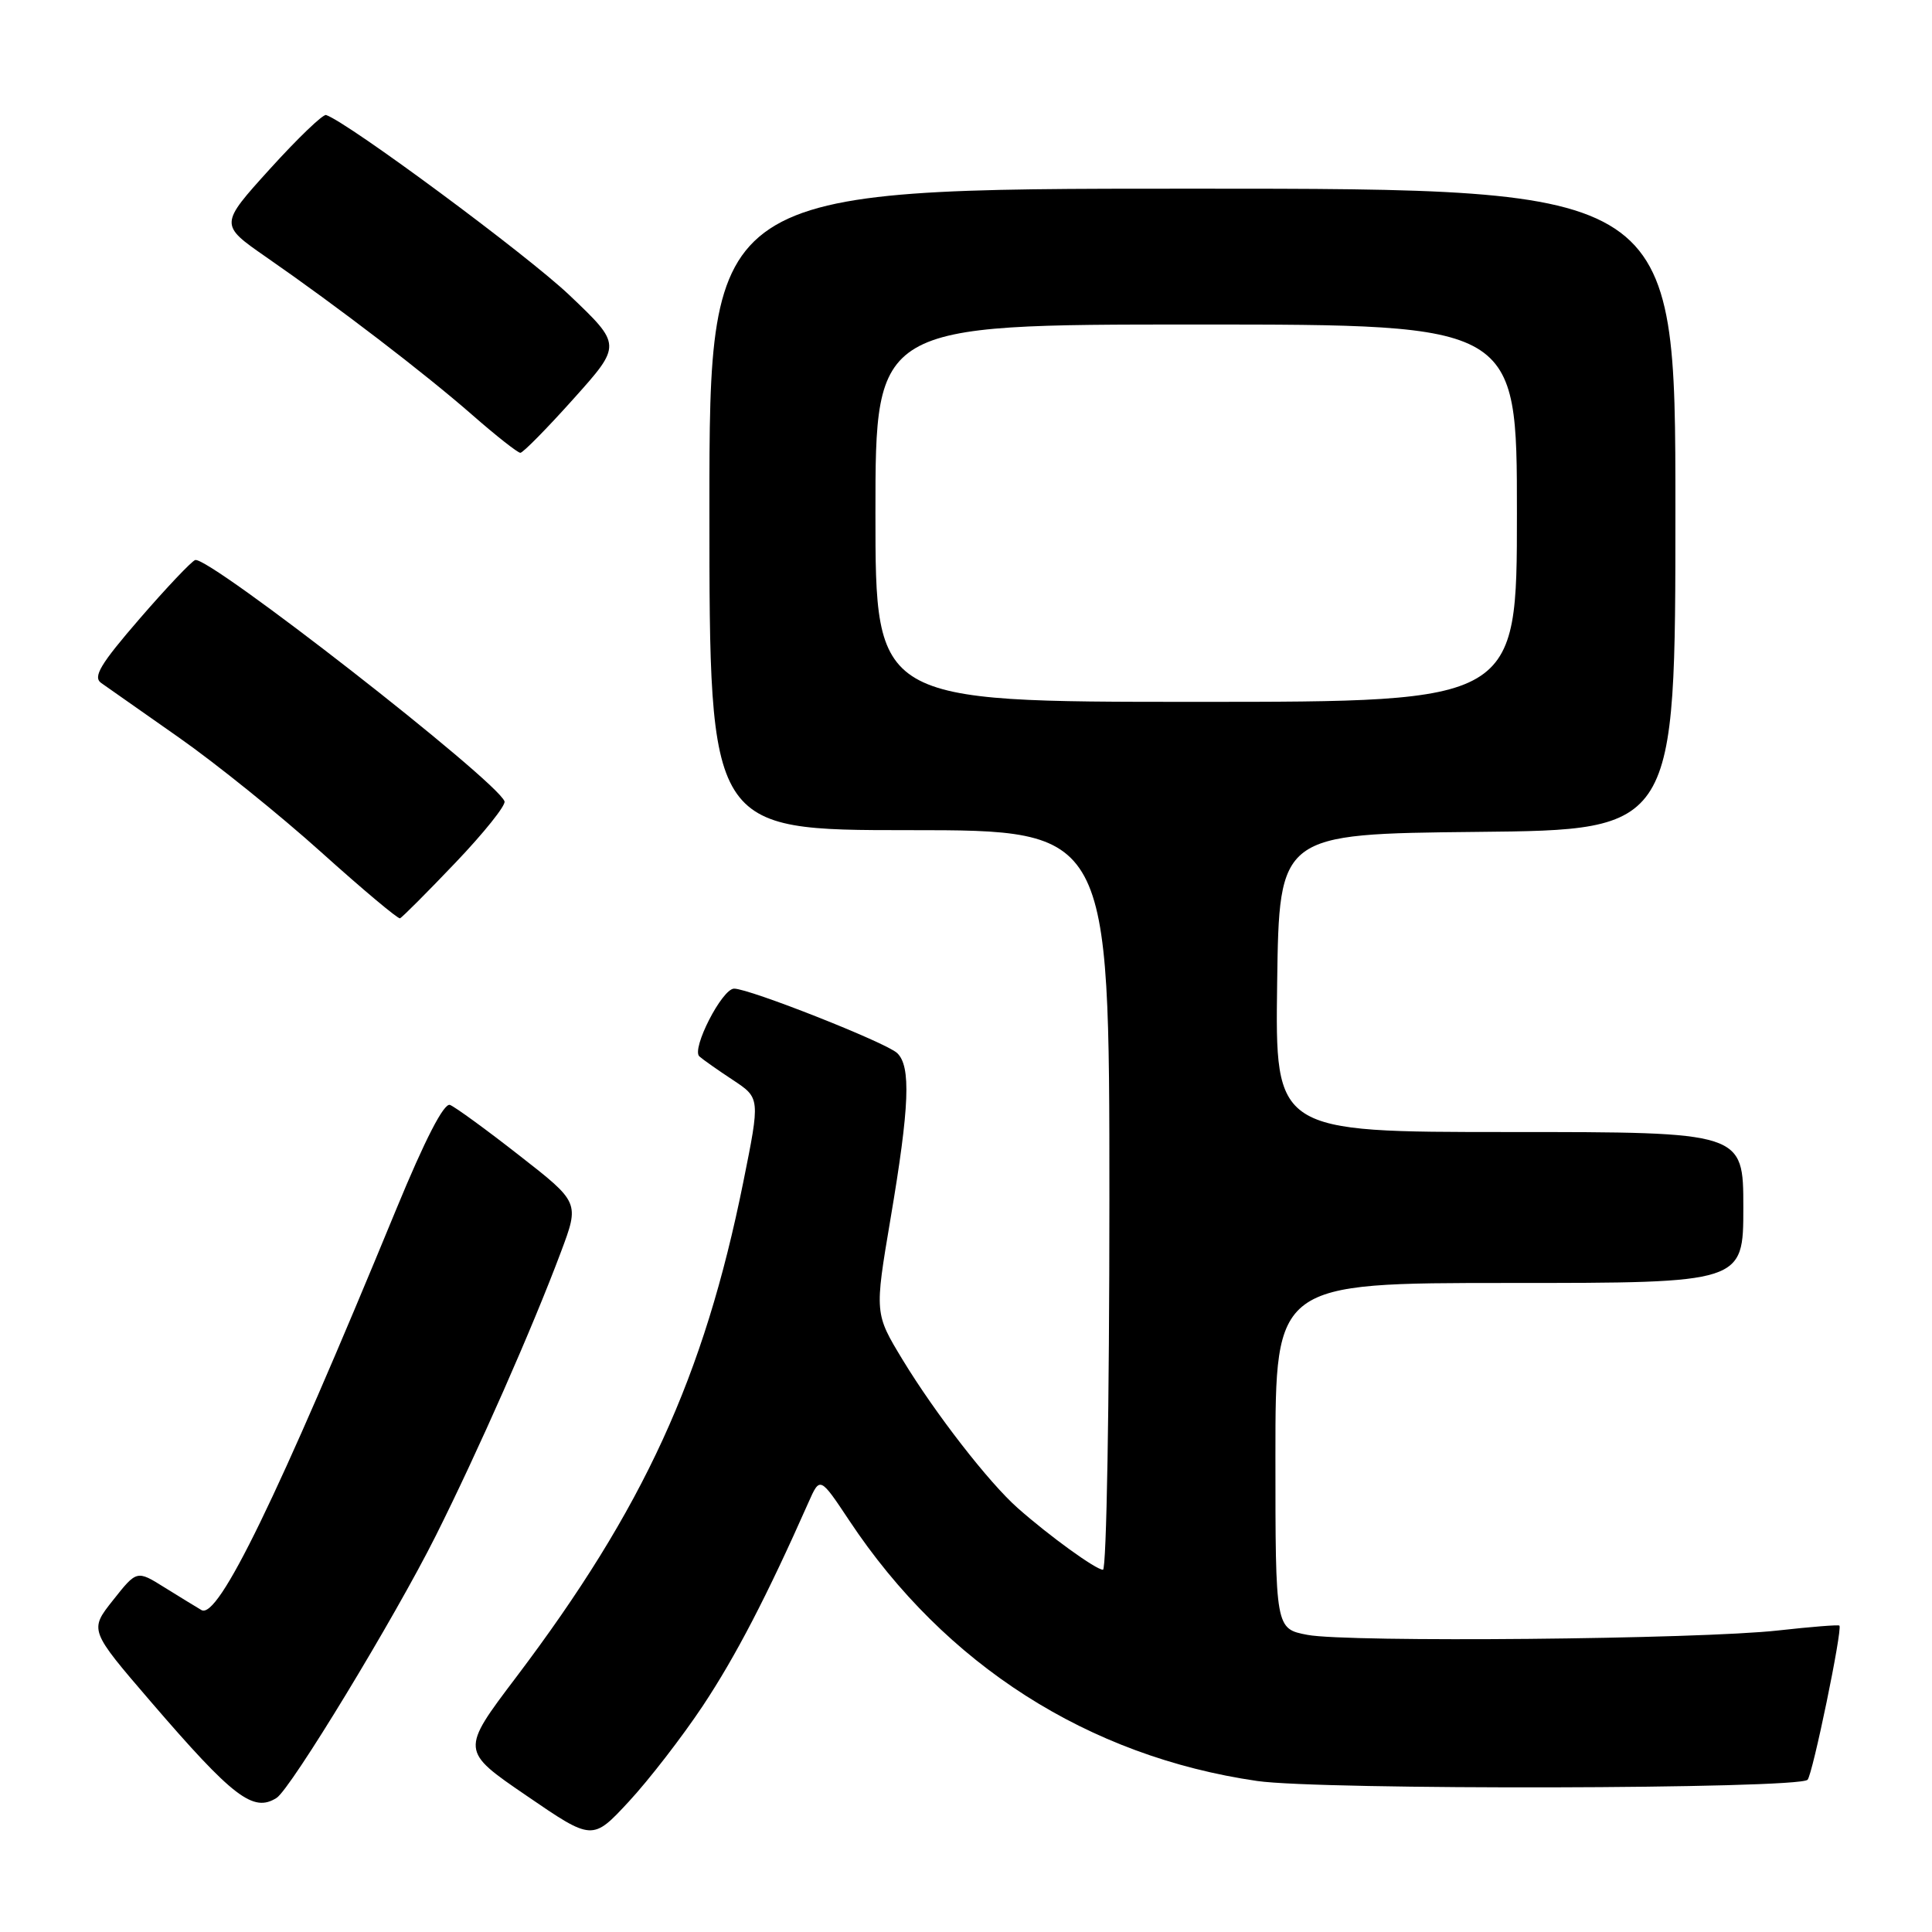<?xml version="1.0" encoding="UTF-8" standalone="no"?>
<!DOCTYPE svg PUBLIC "-//W3C//DTD SVG 1.1//EN" "http://www.w3.org/Graphics/SVG/1.1/DTD/svg11.dtd" >
<svg xmlns="http://www.w3.org/2000/svg" xmlns:xlink="http://www.w3.org/1999/xlink" version="1.1" viewBox="0 0 256 256">
 <g >
 <path fill="currentColor"
d=" M 93.15 226.00 C 97.49 219.45 101.61 211.53 107.13 199.07 C 108.65 195.64 108.65 195.64 112.54 201.49 C 125.24 220.63 144.21 232.74 166.58 235.99 C 174.99 237.21 238.27 237.07 239.51 235.83 C 240.18 235.16 244.17 215.84 243.73 215.40 C 243.60 215.27 239.97 215.56 235.66 216.04 C 225.22 217.22 178.62 217.65 173.25 216.63 C 169.00 215.82 169.00 215.82 169.00 192.91 C 169.00 170.00 169.00 170.00 200.00 170.00 C 231.00 170.00 231.00 170.00 231.00 160.00 C 231.00 150.00 231.00 150.00 199.98 150.00 C 168.96 150.00 168.96 150.00 169.23 130.25 C 169.50 110.50 169.50 110.50 195.75 110.23 C 222.00 109.97 222.00 109.97 222.00 67.48 C 222.00 25.00 222.00 25.00 158.00 25.00 C 94.00 25.00 94.00 25.00 94.00 67.50 C 94.00 110.00 94.00 110.00 120.50 110.00 C 147.00 110.00 147.00 110.00 147.00 159.00 C 147.00 185.95 146.62 208.00 146.15 208.00 C 145.22 208.00 139.04 203.53 134.86 199.83 C 131.03 196.45 123.96 187.34 119.63 180.22 C 115.88 174.04 115.88 174.04 118.00 161.48 C 120.52 146.60 120.73 141.27 118.87 139.53 C 117.39 138.14 99.29 130.99 97.27 131.00 C 95.68 131.00 91.58 139.01 92.67 139.98 C 93.13 140.39 95.13 141.80 97.12 143.11 C 100.73 145.50 100.73 145.50 98.49 156.63 C 93.28 182.47 85.27 199.92 68.40 222.23 C 61.03 231.97 61.03 231.97 69.77 237.94 C 78.50 243.92 78.50 243.92 83.33 238.71 C 85.99 235.84 90.41 230.12 93.15 226.00 Z  M 36.65 238.23 C 38.53 237.04 52.32 214.33 57.74 203.50 C 63.32 192.36 70.57 175.93 74.32 165.91 C 76.79 159.33 76.79 159.33 68.82 153.11 C 64.44 149.68 60.30 146.67 59.63 146.41 C 58.83 146.10 56.32 150.98 52.51 160.22 C 36.71 198.58 28.90 214.65 26.69 213.34 C 26.04 212.96 23.84 211.61 21.81 210.35 C 18.13 208.05 18.13 208.05 14.98 212.03 C 11.83 216.00 11.83 216.00 19.99 225.49 C 30.90 238.17 33.56 240.20 36.65 238.23 Z  M 60.35 114.31 C 64.12 110.36 67.05 106.70 66.85 106.18 C 65.82 103.40 27.63 73.62 25.86 74.21 C 25.37 74.38 22.05 77.88 18.48 82.01 C 13.28 88.02 12.28 89.70 13.41 90.50 C 14.19 91.05 18.82 94.30 23.71 97.73 C 28.59 101.15 37.07 107.98 42.55 112.91 C 48.02 117.83 52.73 121.78 53.00 121.68 C 53.27 121.58 56.58 118.27 60.35 114.31 Z  M 75.99 52.85 C 82.39 45.71 82.39 45.71 75.44 39.10 C 69.82 33.76 46.18 16.26 43.21 15.24 C 42.80 15.10 39.46 18.31 35.77 22.38 C 29.08 29.77 29.08 29.77 35.29 34.08 C 44.82 40.69 56.29 49.48 62.60 55.00 C 65.74 57.75 68.60 60.00 68.95 60.00 C 69.30 60.00 72.47 56.78 75.99 52.85 Z  M 116.00 68.00 C 116.00 43.00 116.00 43.00 158.50 43.00 C 201.00 43.00 201.00 43.00 201.00 68.00 C 201.00 93.00 201.00 93.00 158.50 93.00 C 116.00 93.00 116.00 93.00 116.00 68.00 Z "/>
</g>
</svg>